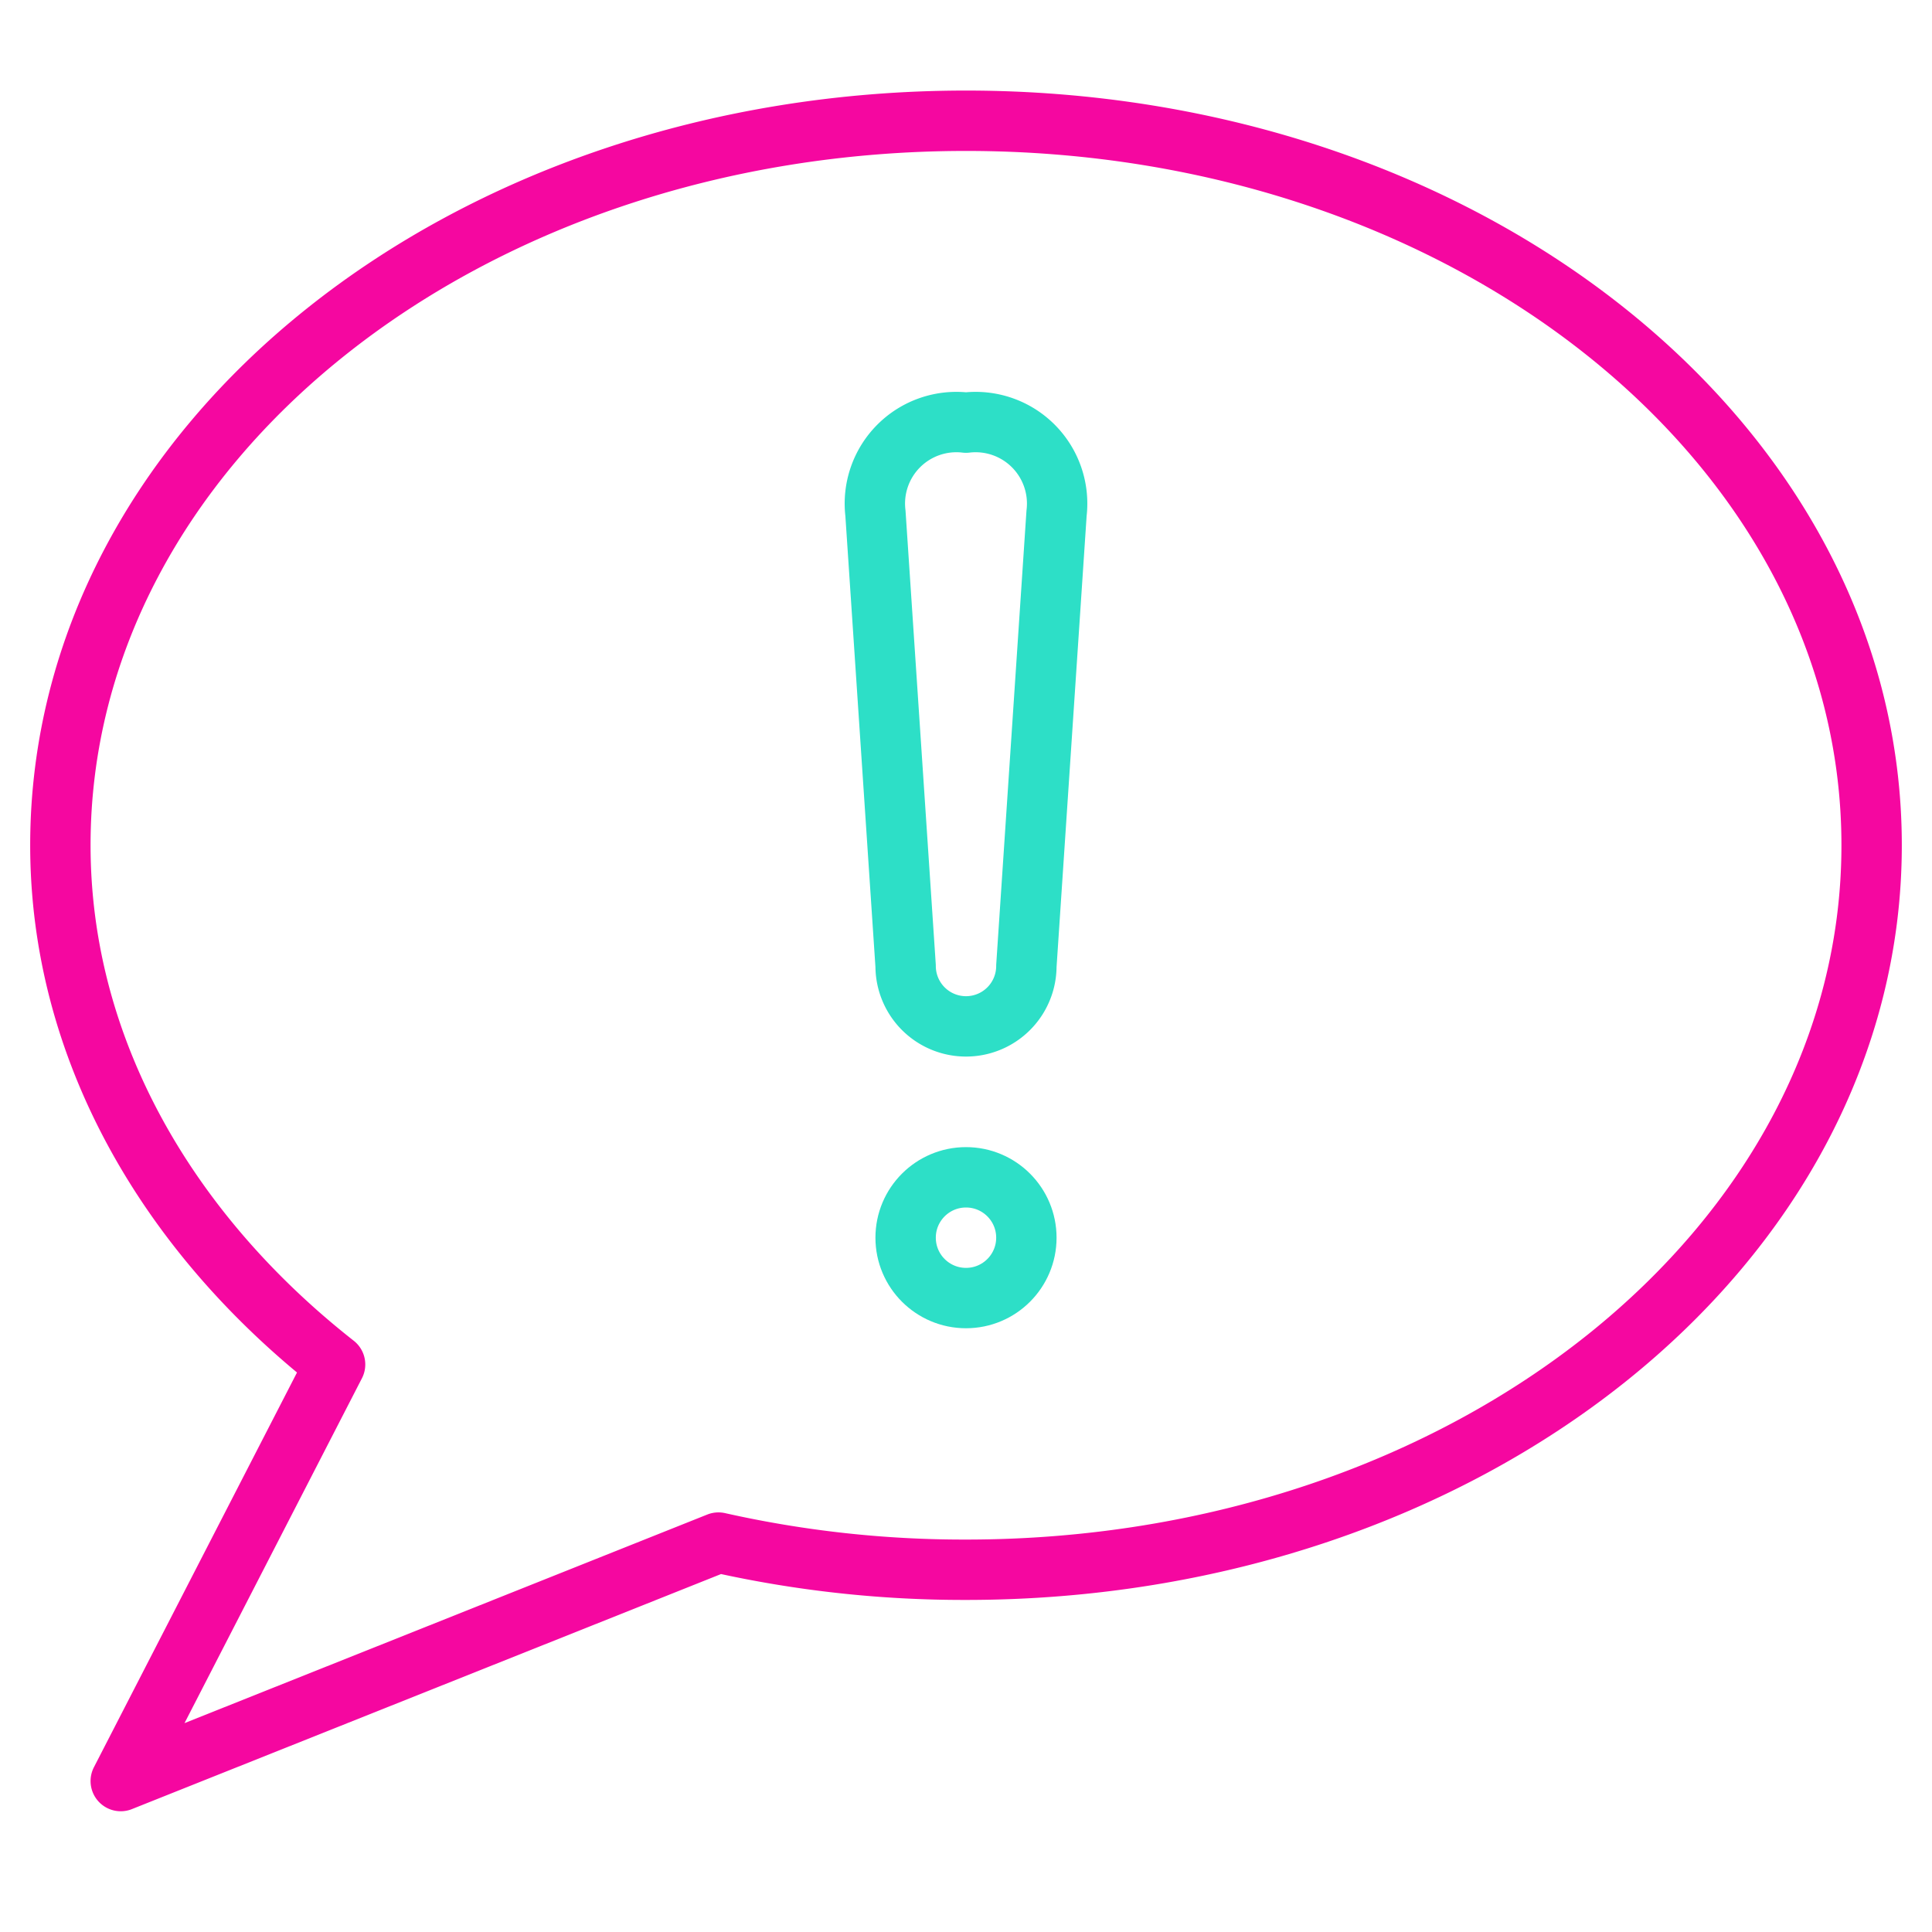 <svg xmlns="http://www.w3.org/2000/svg" viewBox="0 0 64 64" aria-labelledby="title"
aria-describedby="desc" role="img" xmlns:xlink="http://www.w3.org/1999/xlink">
  <title>Important Chat</title>
  <desc>A line styled icon from Orion Icon Library.</desc>
  <path data-name="layer2"
  d="M4 59l19.8-7.9a37.1 37.1 0 0 0 8.2.9c16.6 0 30-10.7 30-24S48.6 4 32 4 2 14.7 2 28c0 6.7 3.5 12.8 9.1 17.2z"
  fill="none" stroke="#f507a0" stroke-linecap="round" stroke-linejoin="round"
  stroke-width="2"></path>
  <path data-name="layer1" d="M34 32a2 2 0 0 1-4 0l-1-15a2.7 2.7 0 0 1 3-3 2.7 2.7 0 0 1 3 3z"
  fill="none" stroke="#2ddfc7" stroke-linecap="round" stroke-linejoin="round"
  stroke-width="2"></path>
  <circle data-name="layer1" cx="32" cy="41" r="2" fill="none" stroke="#2ddfc7"
  stroke-linecap="round" stroke-linejoin="round" stroke-width="2"></circle>
</svg>